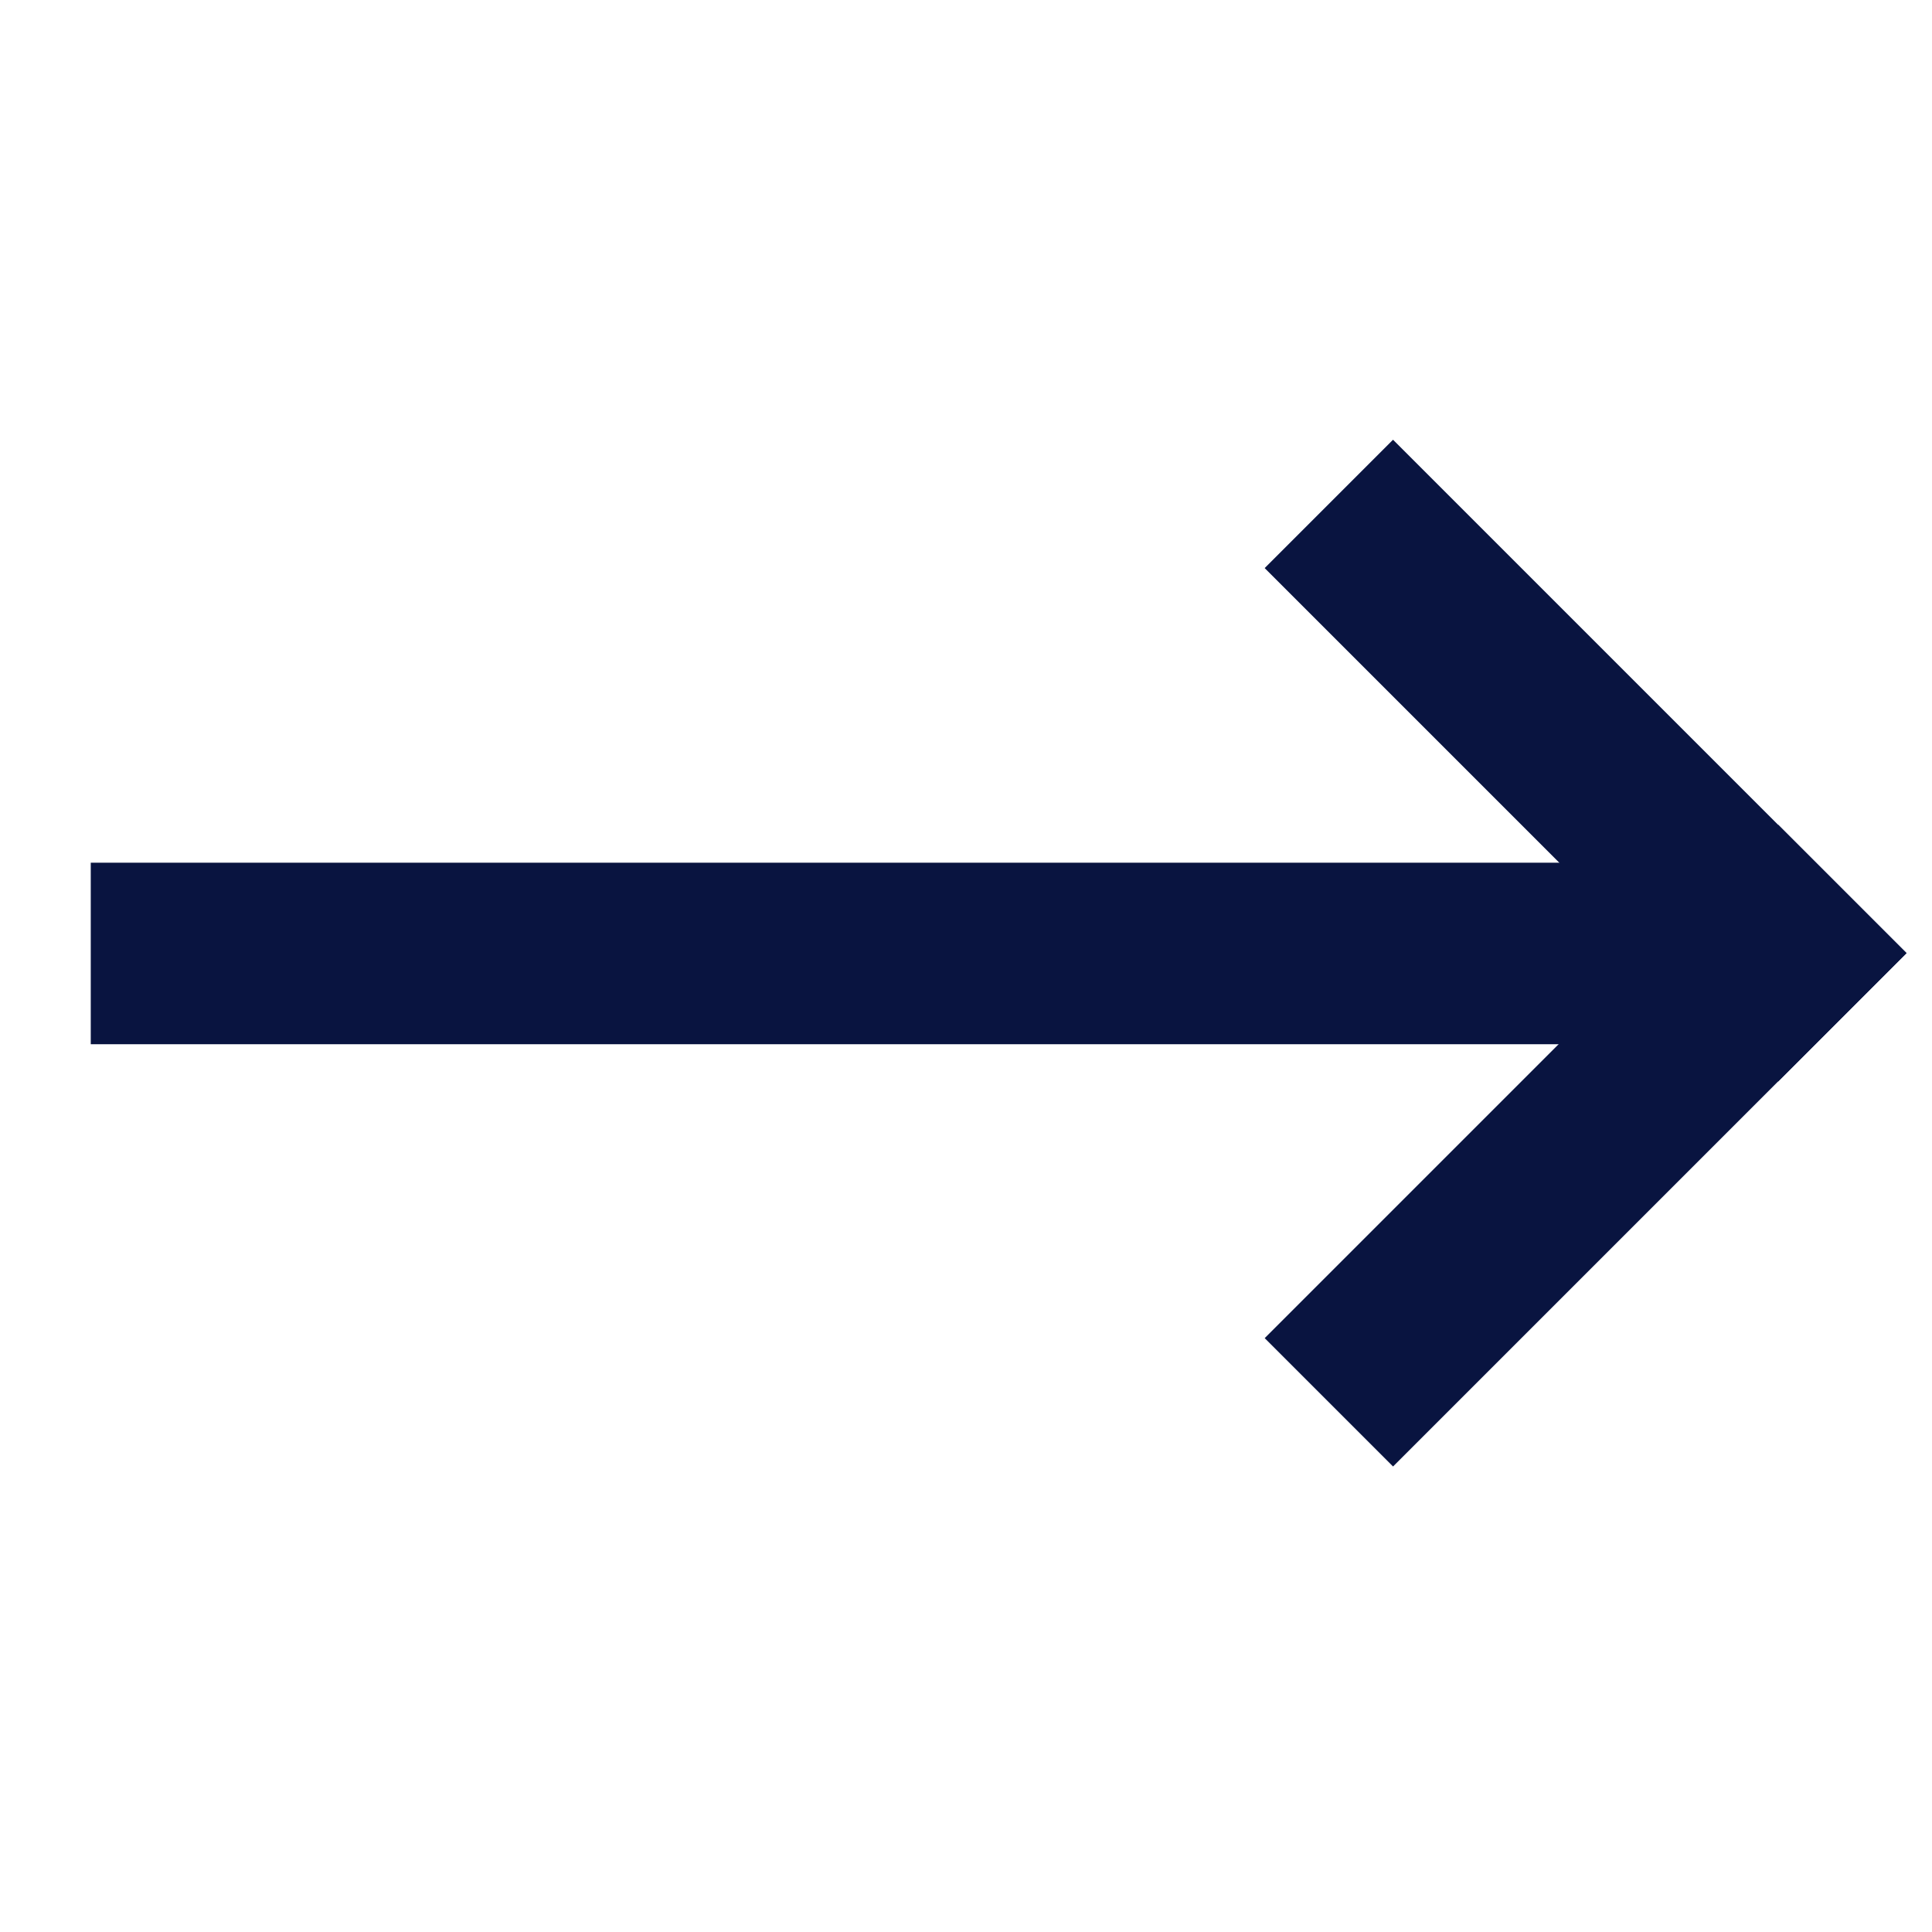 <svg width="43" height="43" viewBox="0 0 43 43" fill="none" xmlns="http://www.w3.org/2000/svg">
<rect x="39.257" y="23.241" width="37.237" height="4.04" transform="rotate(-180 39.257 23.241)" fill="#091440"/>
<rect x="42.433" y="21.211" width="16.162" height="4.04" transform="rotate(135 42.433 21.211)" fill="#091440"/>
<rect x="39.576" y="24.072" width="16.162" height="4.04" transform="rotate(-135 39.576 24.072)" fill="#091440"/>
</svg>
